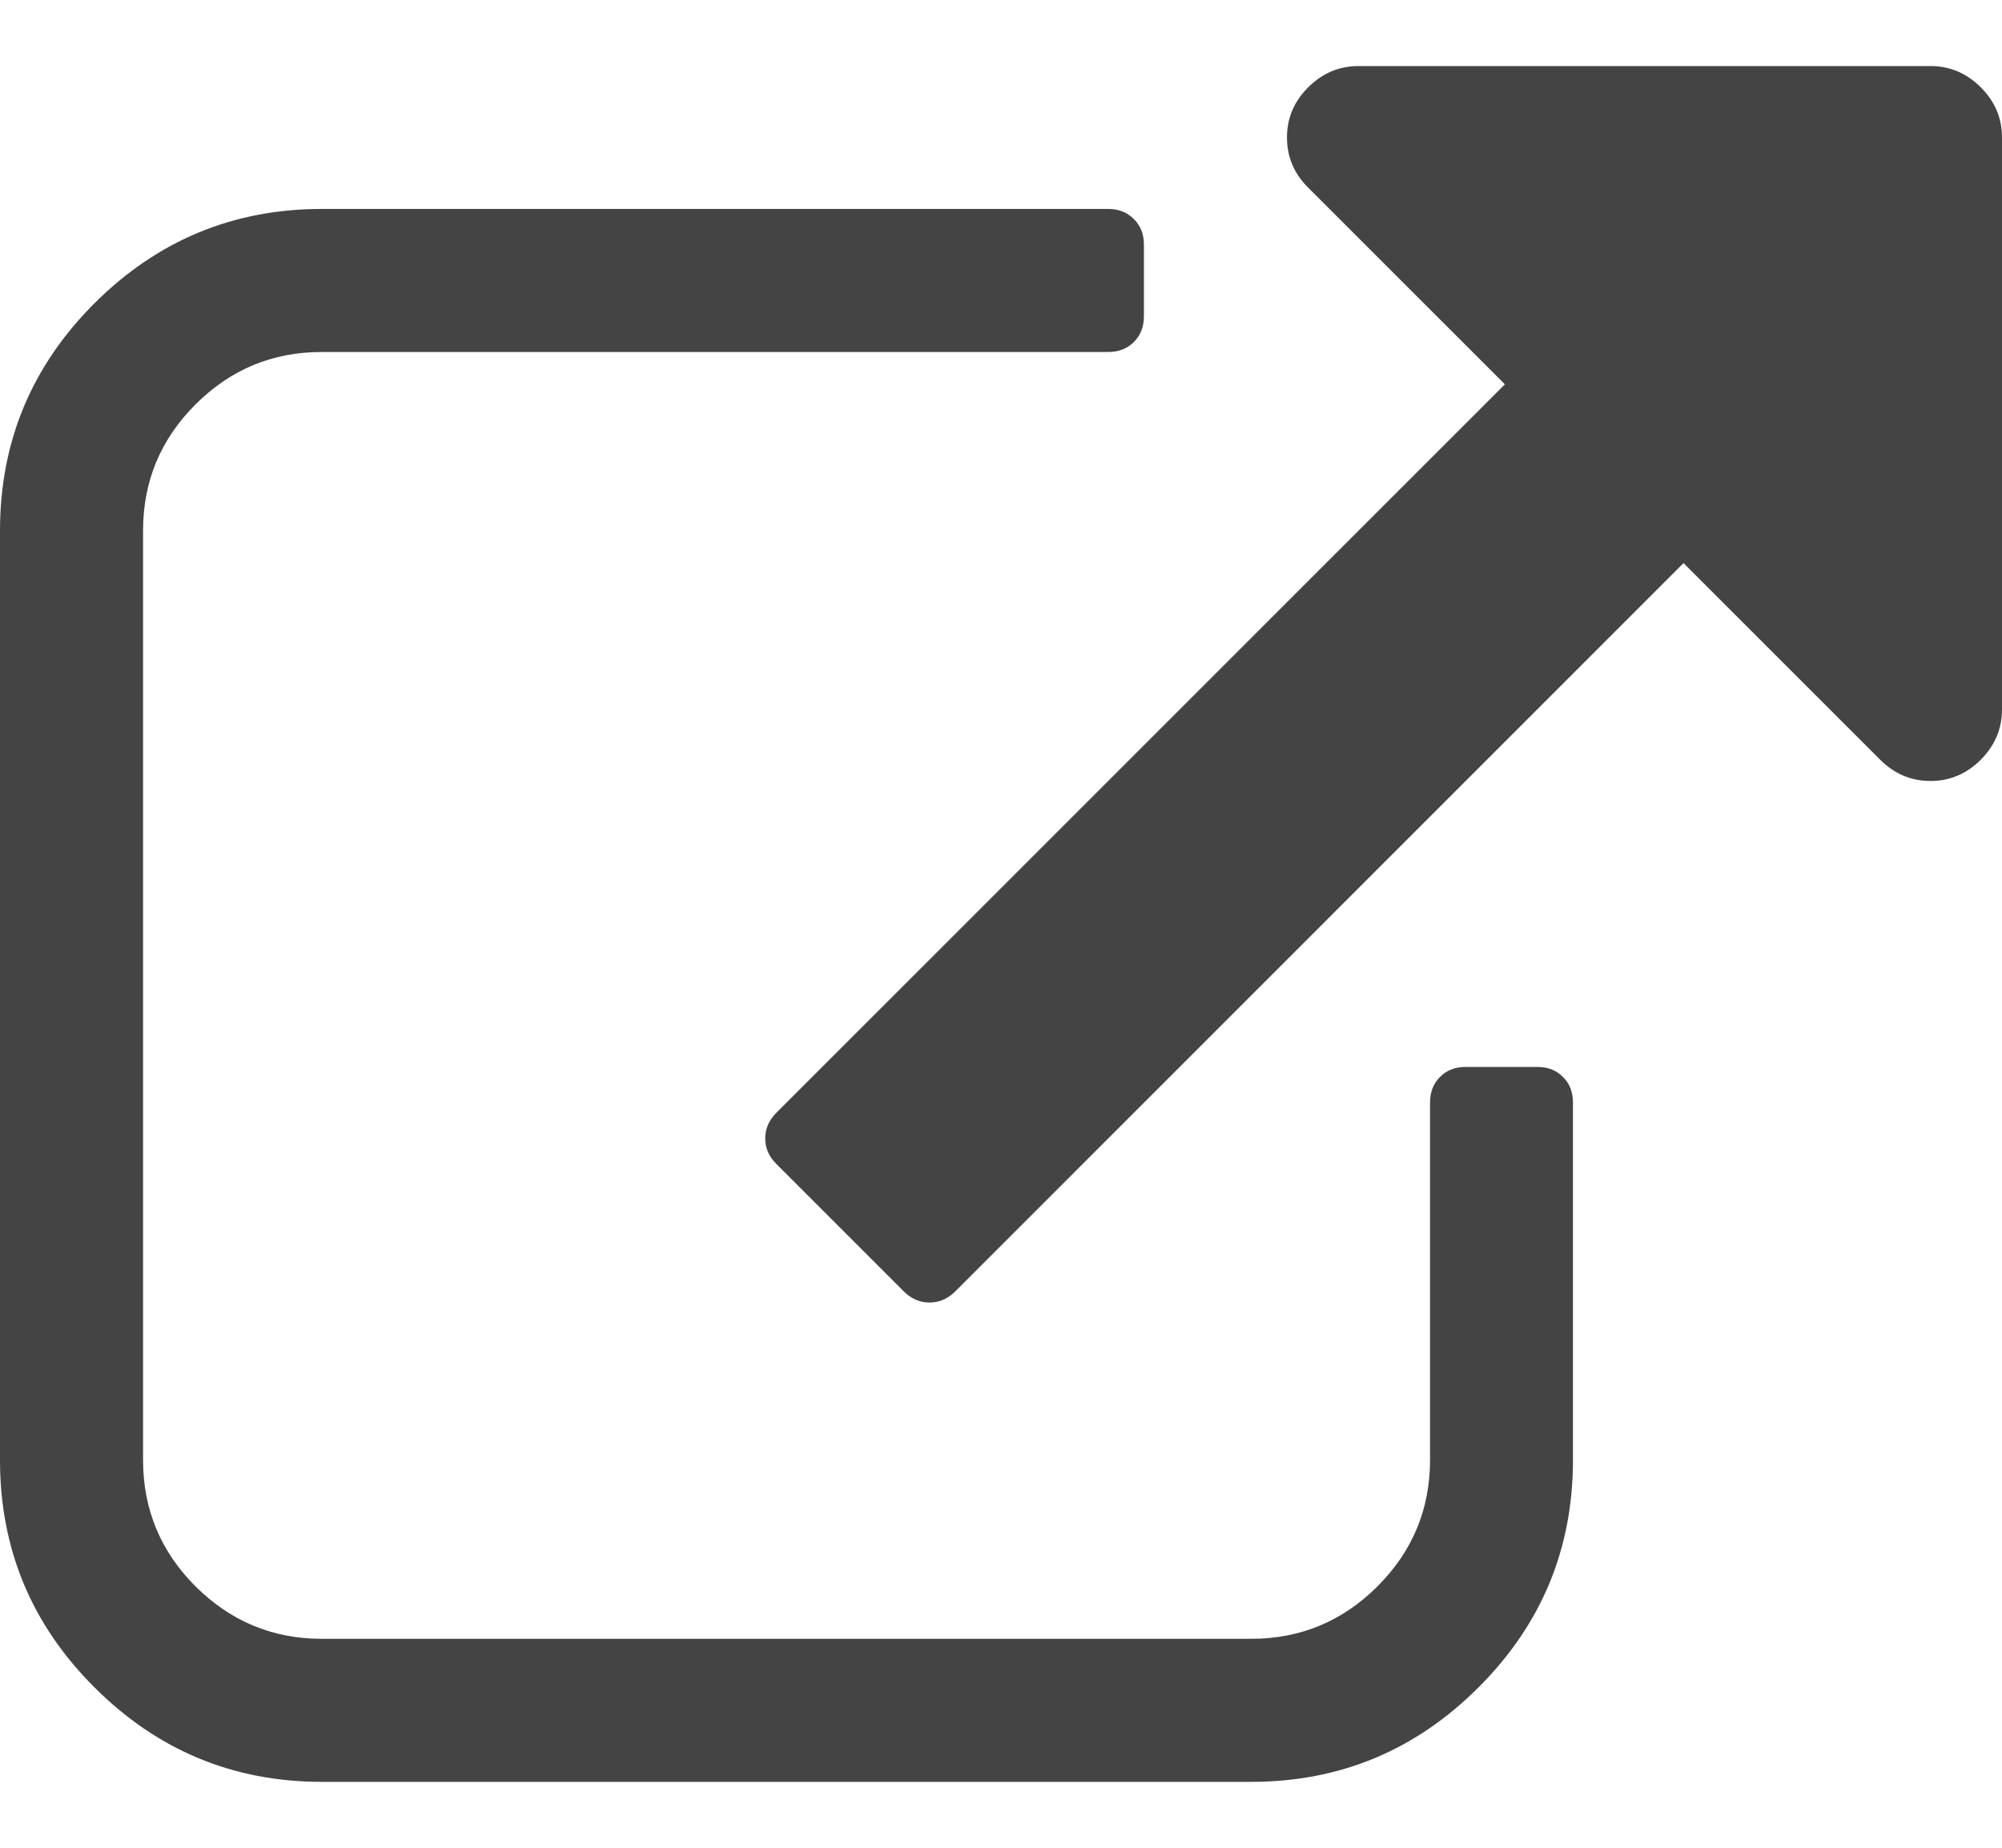 <svg width="13" height="12" viewBox="0 0 13 12" fill="none" xmlns="http://www.w3.org/2000/svg">
<path d="M9.982 6.929H9.518C9.45 6.929 9.394 6.95 9.351 6.994C9.307 7.037 9.286 7.093 9.286 7.161V9.482C9.286 9.801 9.172 10.075 8.945 10.302C8.718 10.529 8.444 10.643 8.125 10.643H2.089C1.77 10.643 1.497 10.529 1.269 10.302C1.042 10.075 0.929 9.801 0.929 9.482V3.446C0.929 3.127 1.042 2.854 1.269 2.627C1.497 2.399 1.77 2.286 2.089 2.286H7.196C7.264 2.286 7.32 2.264 7.363 2.221C7.407 2.177 7.428 2.121 7.428 2.054V1.589C7.428 1.522 7.407 1.466 7.363 1.423C7.32 1.379 7.264 1.357 7.196 1.357H2.089C1.514 1.357 1.022 1.562 0.613 1.97C0.204 2.379 0 2.871 0 3.447V9.482C0 10.058 0.204 10.55 0.613 10.958C1.022 11.367 1.514 11.572 2.089 11.572H8.125C8.7 11.572 9.193 11.367 9.601 10.958C10.01 10.55 10.214 10.058 10.214 9.482V7.161C10.214 7.093 10.193 7.037 10.149 6.994C10.105 6.95 10.05 6.929 9.982 6.929Z" fill="#444444"/>
<path d="M12.862 0.567C12.77 0.475 12.661 0.429 12.536 0.429H8.821C8.696 0.429 8.587 0.475 8.495 0.567C8.403 0.658 8.357 0.767 8.357 0.893C8.357 1.019 8.403 1.128 8.495 1.219L9.772 2.496L5.042 7.226C4.993 7.275 4.969 7.33 4.969 7.393C4.969 7.456 4.993 7.512 5.042 7.56L5.869 8.387C5.917 8.435 5.973 8.459 6.036 8.459C6.099 8.459 6.154 8.435 6.203 8.387L10.932 3.657L12.209 4.934C12.301 5.026 12.41 5.072 12.536 5.072C12.661 5.072 12.77 5.026 12.862 4.934C12.954 4.842 13 4.733 13 4.607V0.893C13 0.767 12.954 0.658 12.862 0.567Z" fill="#444444"/>
</svg>
